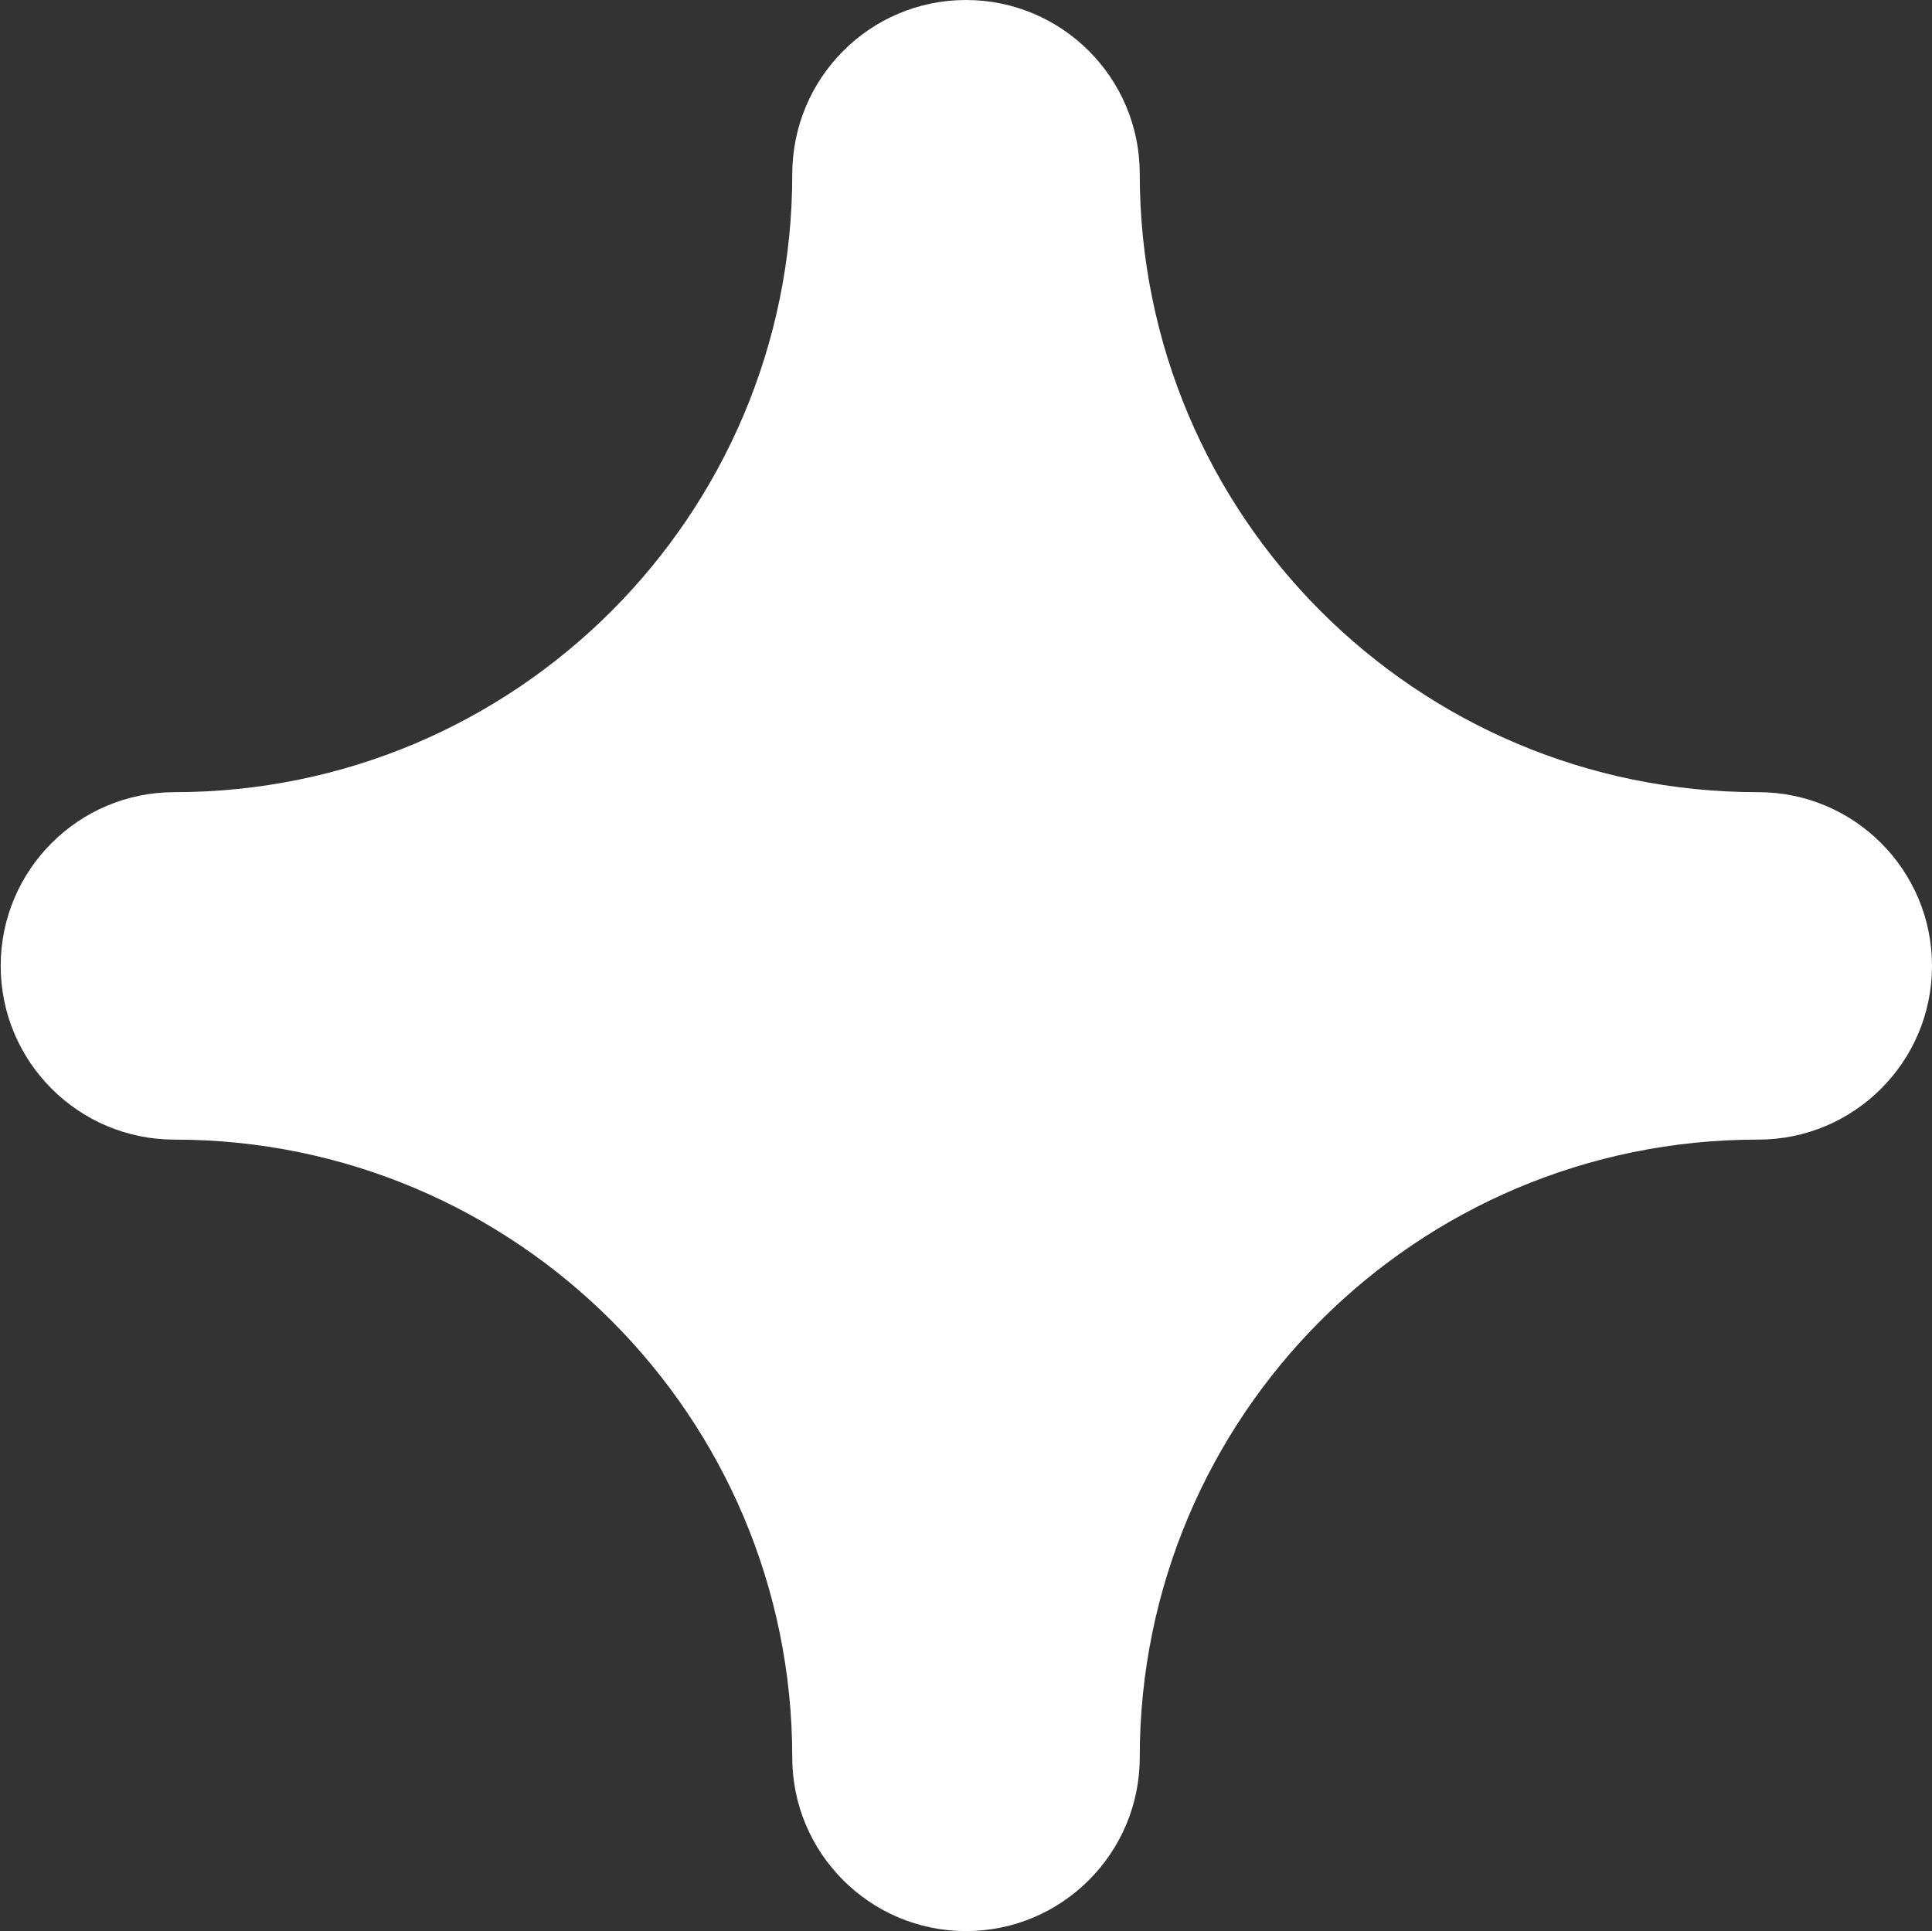 <?xml version="1.0" encoding="UTF-8"?>
<svg xmlns="http://www.w3.org/2000/svg" viewBox="0 0 27.8 27.79">
  <rect x="0" y="0" width="27.8" height="27.79" fill="#333333" stroke="none"/>
  <defs>
    <style>
      .cls-1 { fill: #fff; }
    </style>
  </defs>
  <g><path class="cls-1" d="m27.8,13.9h0c0,1.38-1.12,2.5-2.5,2.5h-.01c-4.91,0-8.89,3.98-8.89,8.89h0c0,1.38-1.12,2.5-2.5,2.5h0c-1.38,0-2.5-1.12-2.5-2.5h0c0-4.91-3.98-8.89-8.89-8.89h0c-1.38,0-2.5-1.12-2.5-2.5h0c0-1.38,1.12-2.5,2.5-2.5h0c4.91,0,8.89-3.98,8.89-8.89h0c0-1.39,1.12-2.51,2.5-2.51h0c1.38,0,2.5,1.12,2.5,2.5h0c0,4.92,3.98,8.9,8.89,8.9h.01c1.38,0,2.5,1.12,2.5,2.5Z"/></g>
</svg>
